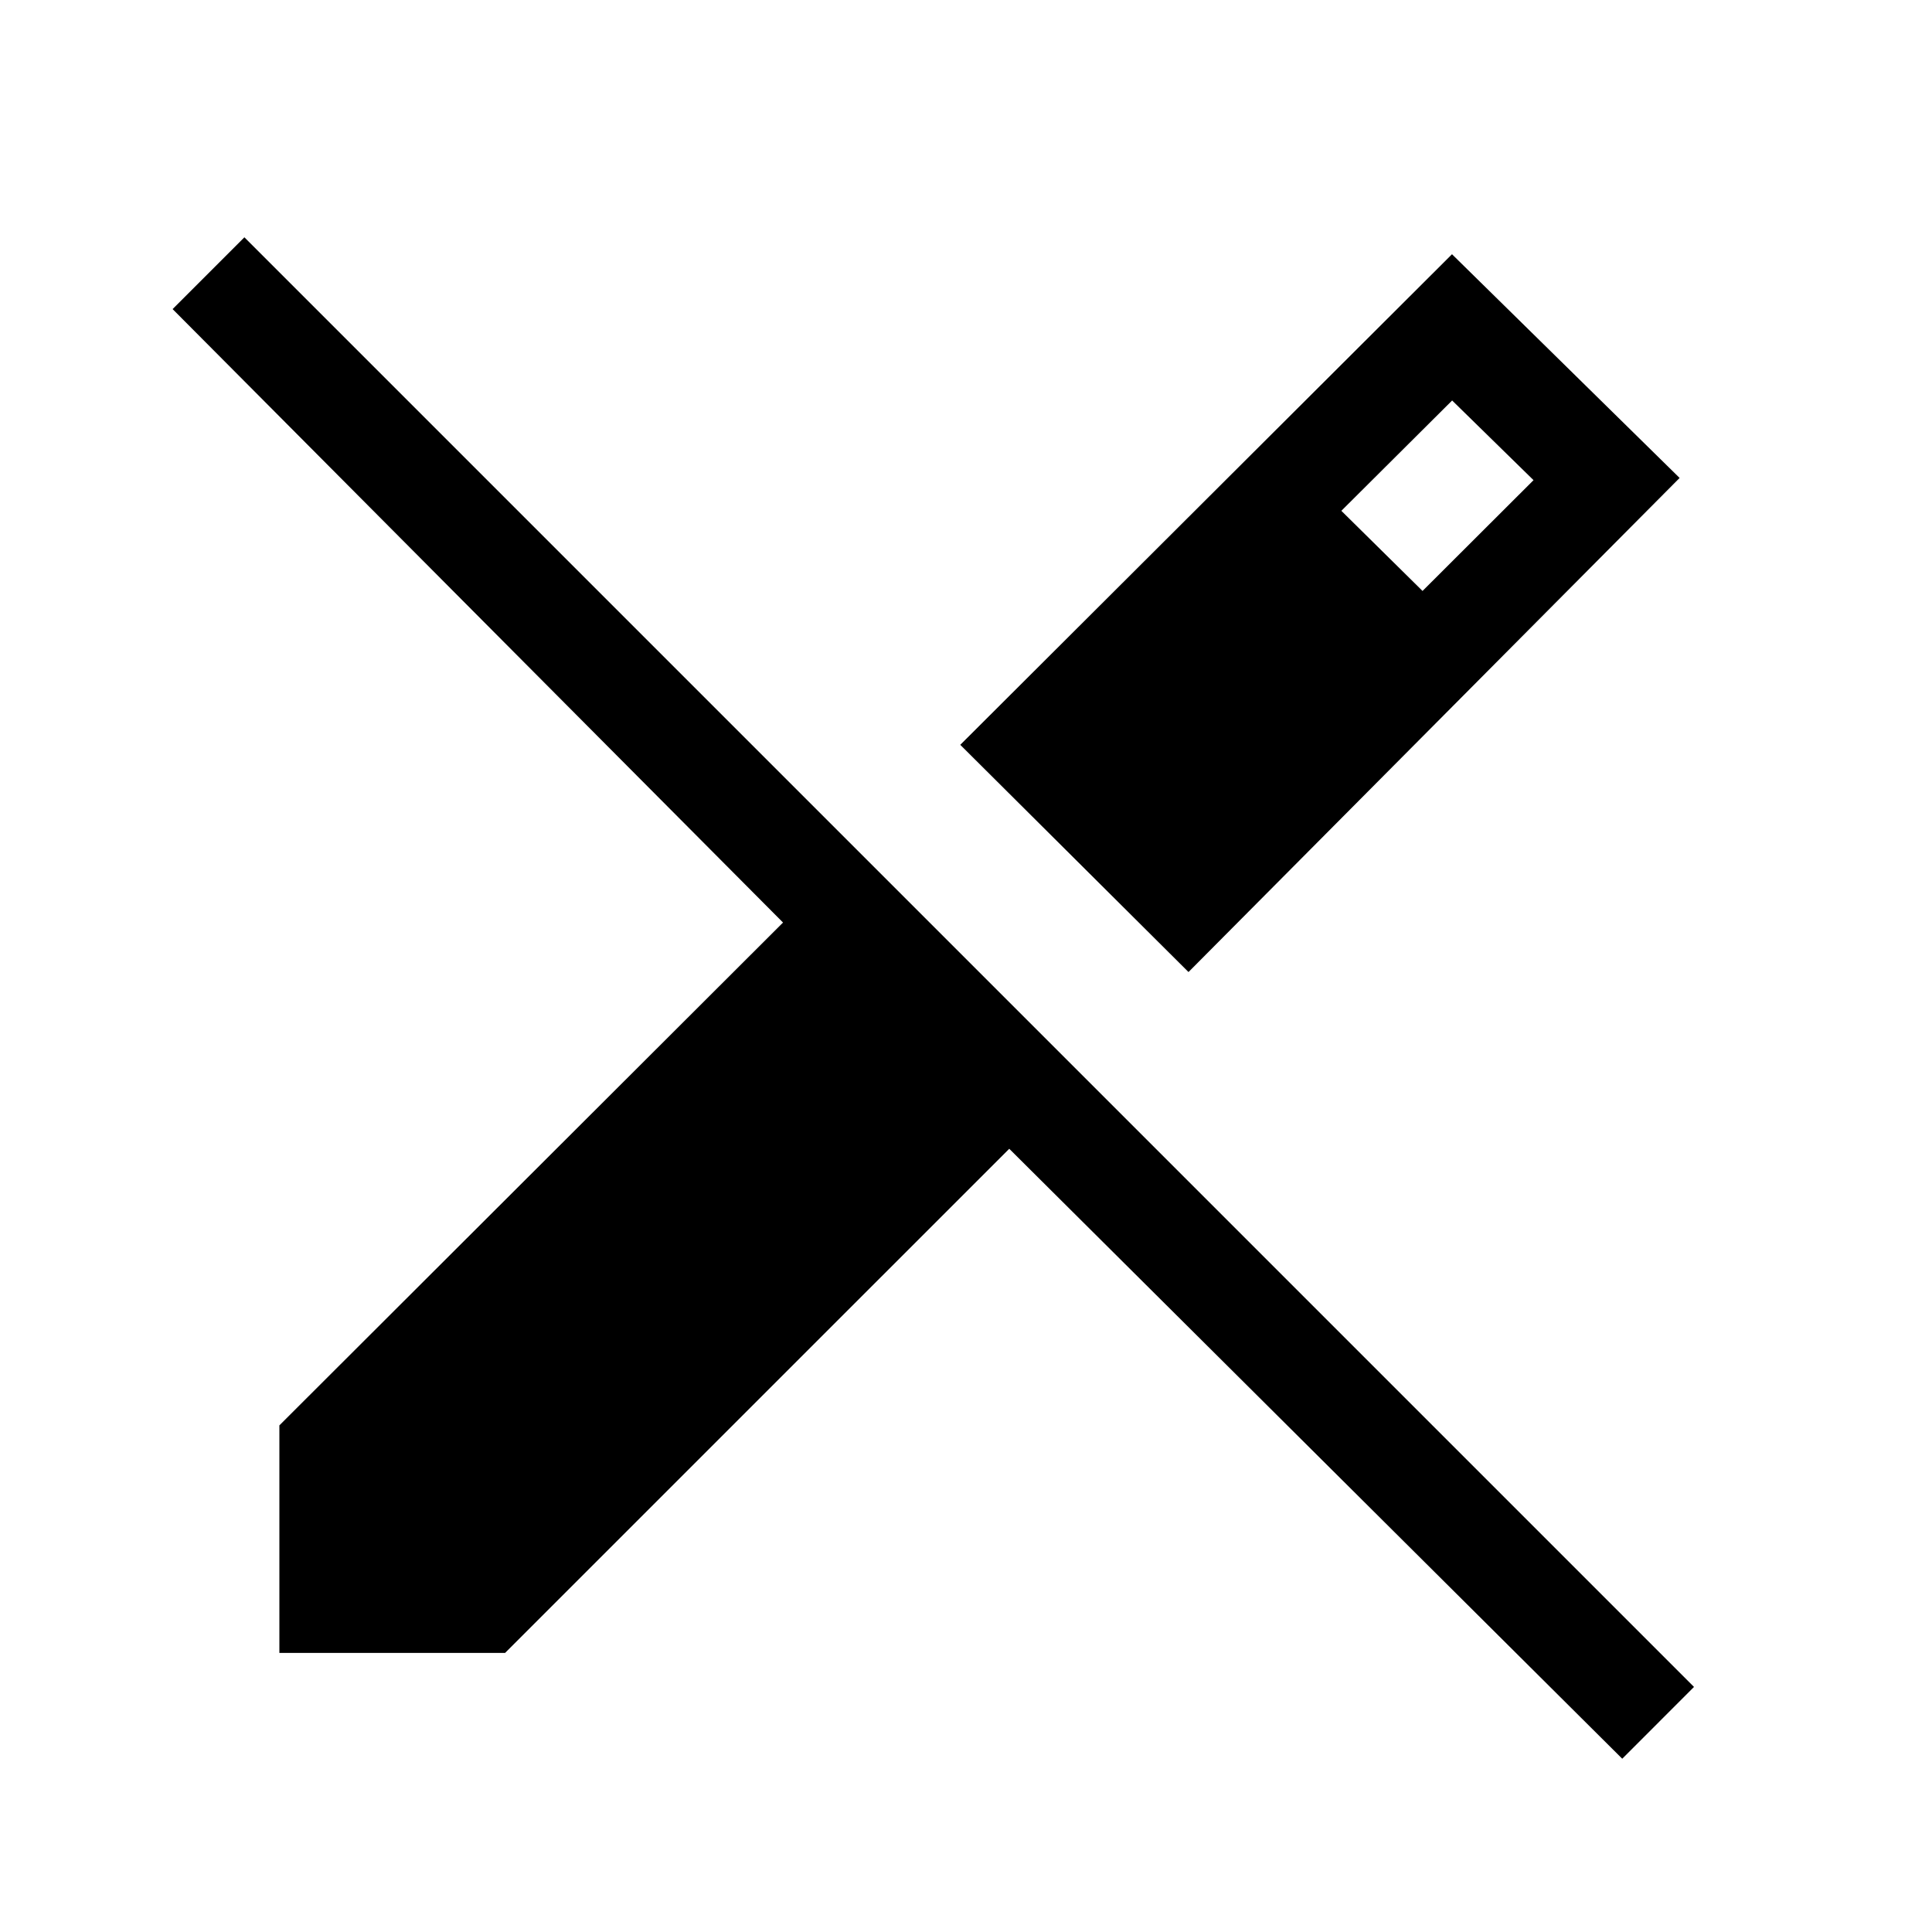 <svg xmlns="http://www.w3.org/2000/svg" height="40" viewBox="0 -960 960 960" width="40"><path d="M590.56-477 477.15-589.9l244.34-243.77 113.1 111.16L590.56-477ZM806.08-86.1 501.49-389.18 250.97-138.67H138.82v-113.07l250.26-249.85L85.77-806.41l35.67-35.67 720.3 720.31-35.66 35.67Zm-99.23-580.26L762-721.41 721.56-761l-55.05 54.82 40.34 39.82Z"/></svg>